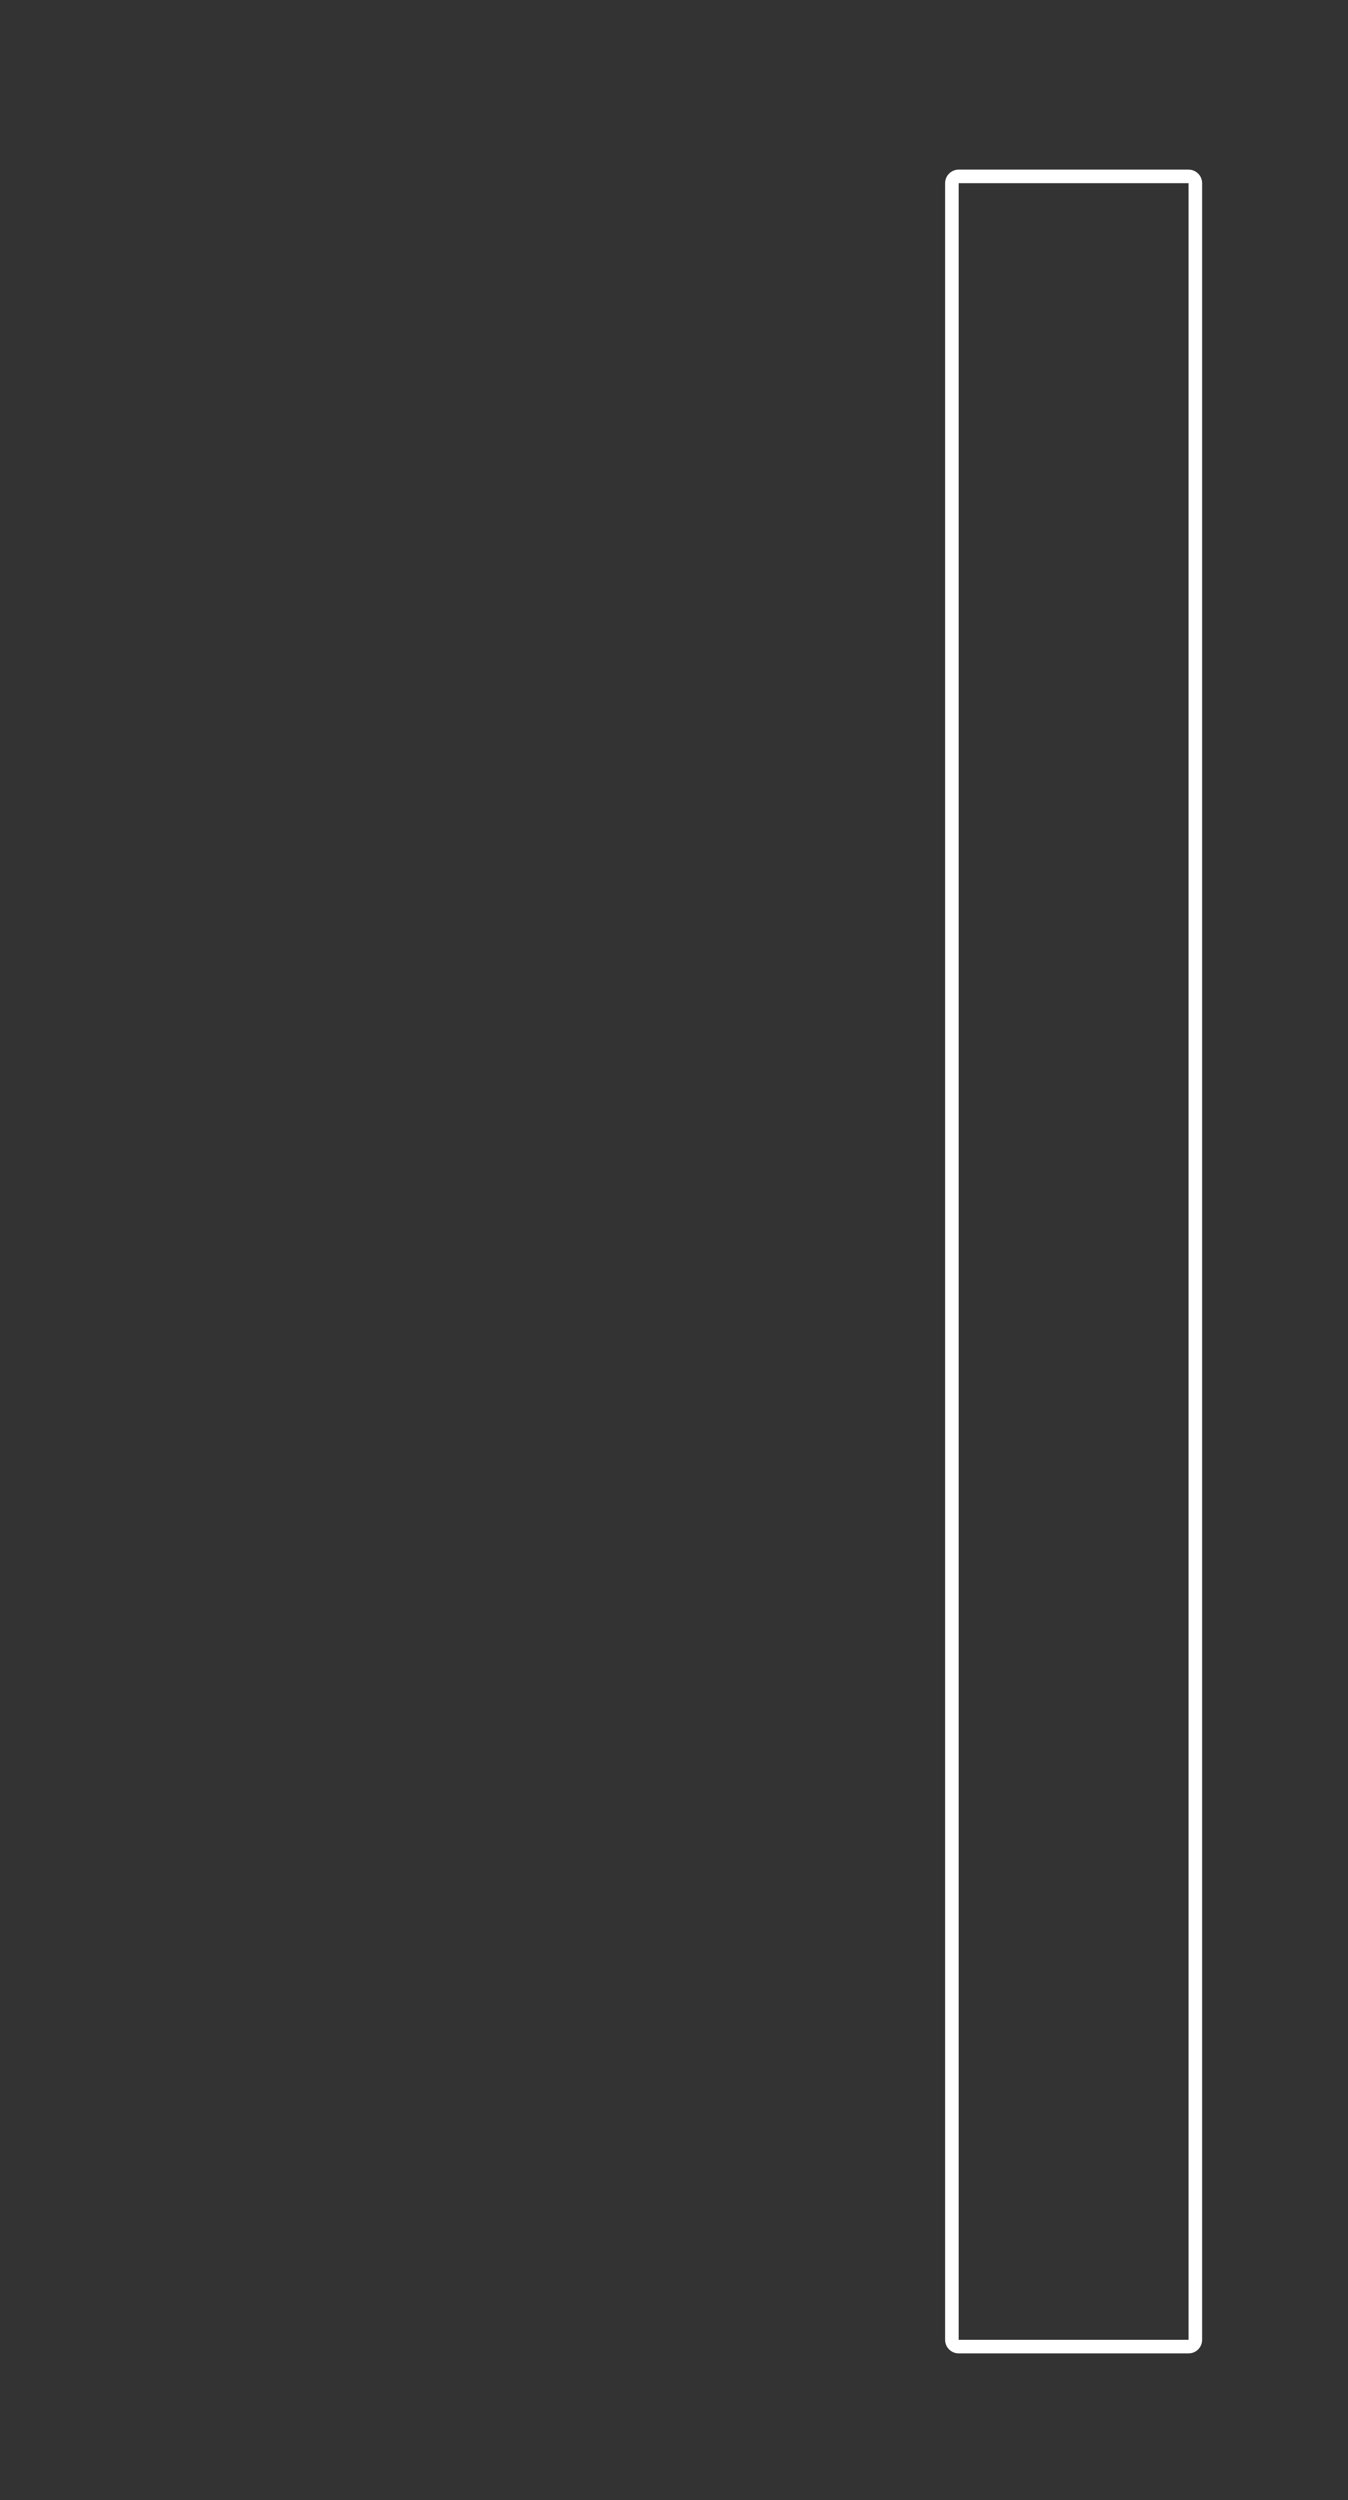 <svg version="1.2" baseProfile="tiny" viewBox="0 0 121.381 225.000" xmlns:xlink="http://www.w3.org/1999/xlink" xmlns="http://www.w3.org/2000/svg">
<rect x="0" y="0" width="121.381" height="225.000" fill="#333333" stroke="none"/>
<path style="fill:#ffffff;" d="M107.025,15.266H86.324c-0.674,0-1.221,0.546-1.221,1.221v194.089    c0,0.674,0.547,1.221,1.221,1.221h20.701c0.673,0,1.22-0.547,1.22-1.221V16.486C108.245,15.812,107.698,15.266,107.025,15.266z     M107.025,210.575H86.324V16.486h20.701V210.575z"/>
</svg>
